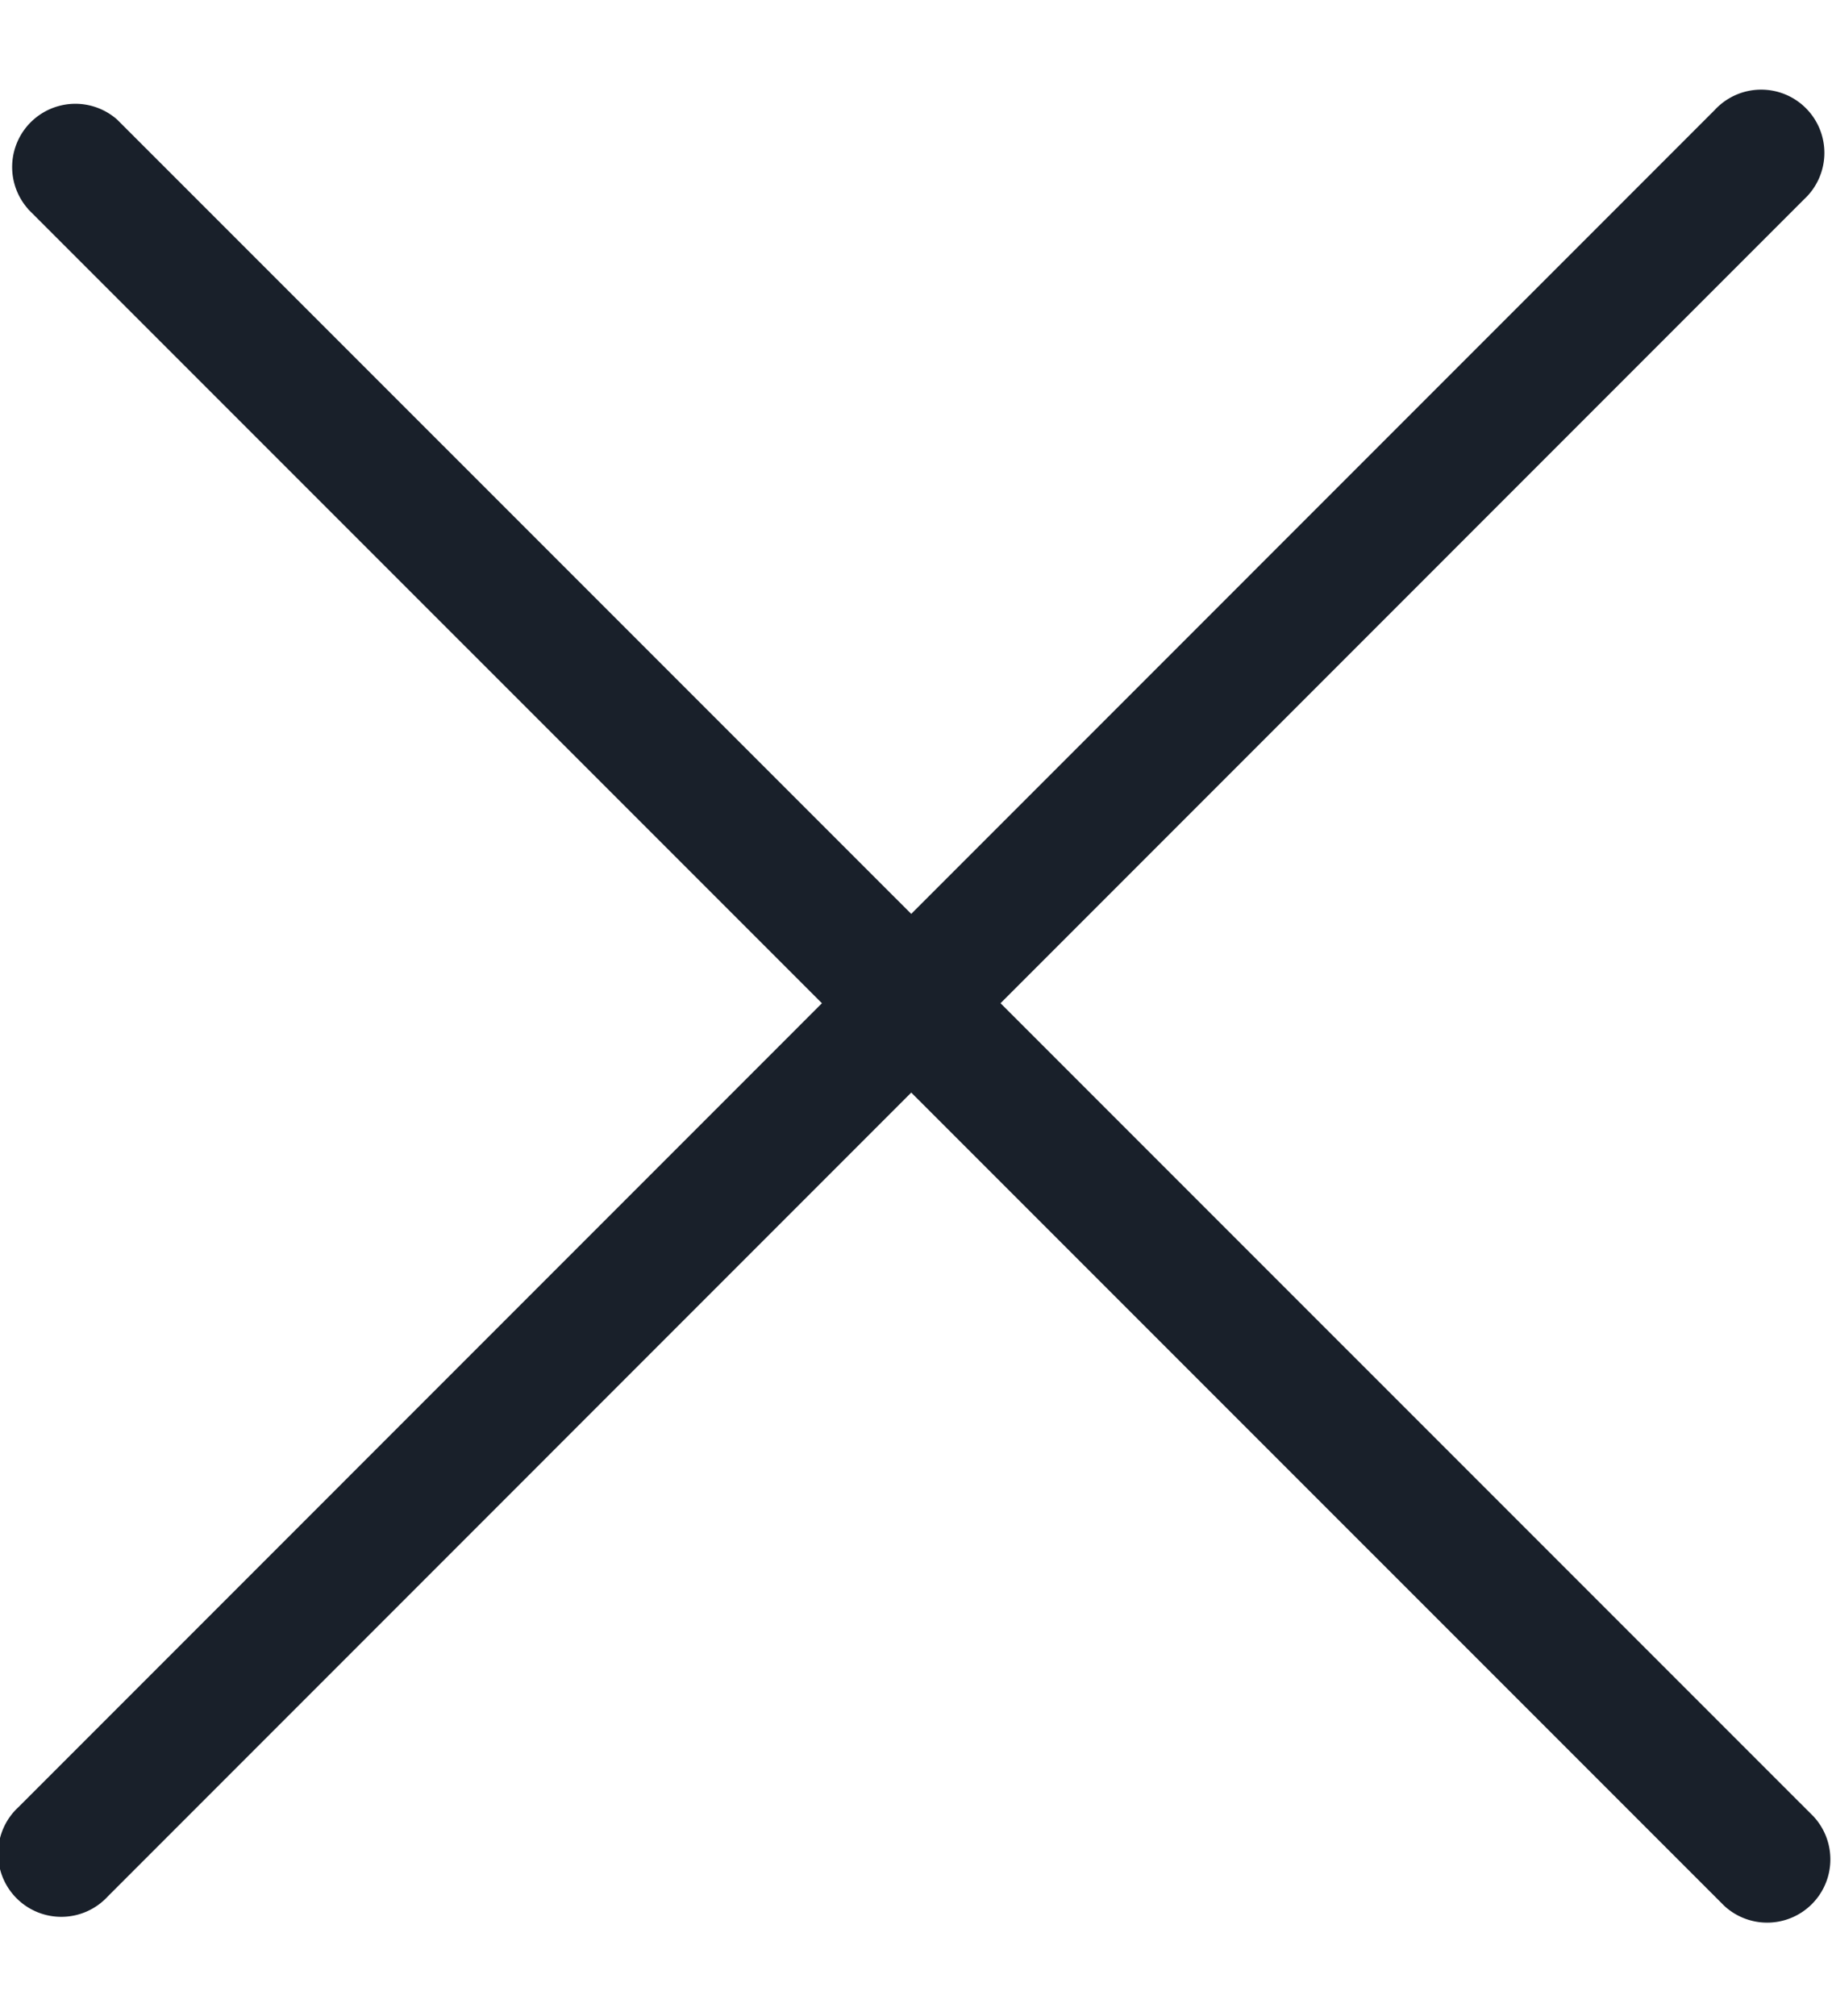 <svg width="10" height="11" fill="none" xmlns="http://www.w3.org/2000/svg"><path d="M.153 1.14A.345.345 0 01.64.653L9.9 9.912a.345.345 0 01-.488.487L.152 1.14z" fill="#19202A"/><path d="M9.36.6a.345.345 0 11.487.488l-9.259 9.26a.345.345 0 11-.487-.488L9.36.6z" fill="#19202A"/></svg>